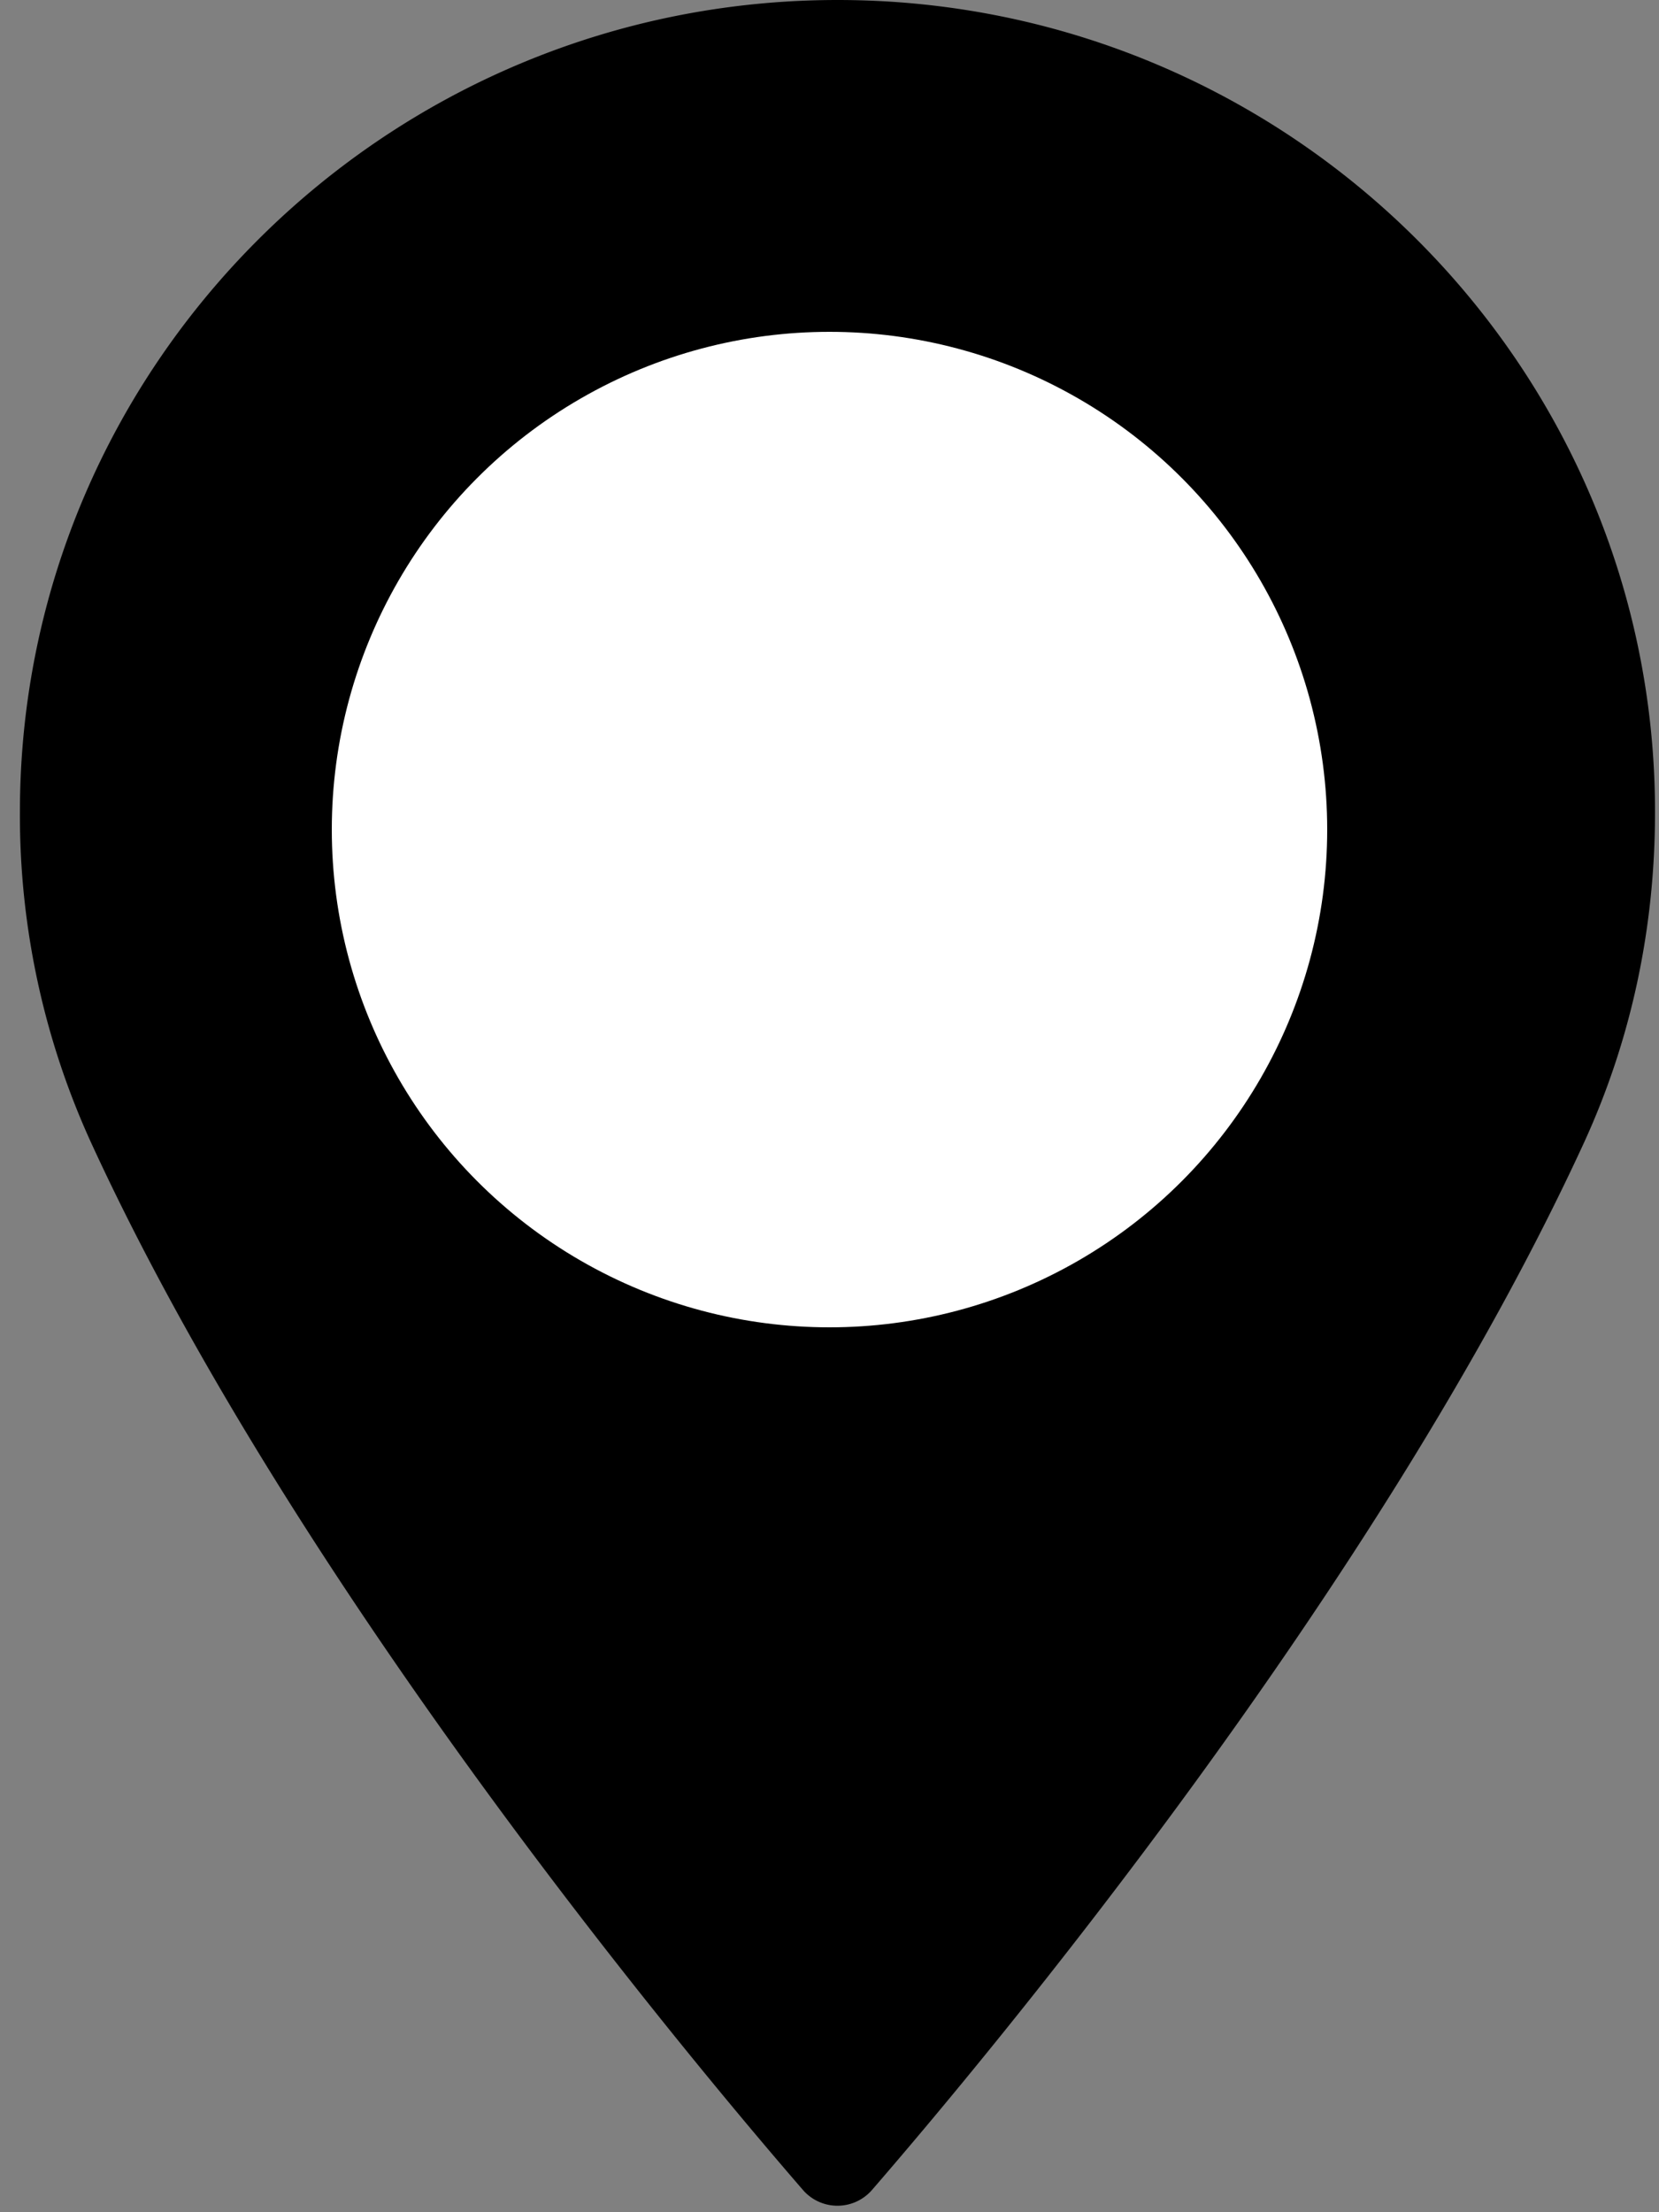 <svg xmlns="http://www.w3.org/2000/svg" width="15" height="20" viewBox="0 0 15 20">
    <rect x="0" y="0" width="15" height="20" fill="#808080" stroke="none"/>
    <path d="M7.573 0C3.497 0 .18 3.293.18 7.342a7.12 7.12 0 0 0 .647 2.996c1.848 4.017 5.391 8.258 6.433 9.461a.413.413 0 0 0 .624 0c1.042-1.203 4.585-5.444 6.434-9.46.429-.933.646-1.941.646-2.997C14.965 3.293 11.65 0 7.573 0zm0 11.155c-2.117 0-3.84-1.71-3.84-3.814 0-2.102 1.723-3.813 3.84-3.813s3.84 1.71 3.84 3.813-1.723 3.814-3.84 3.814z"/>
    <circle cx="7.5" cy="7.5" r="4.5" stroke="white" fill="white" stroke-width="0"/>

</svg>

